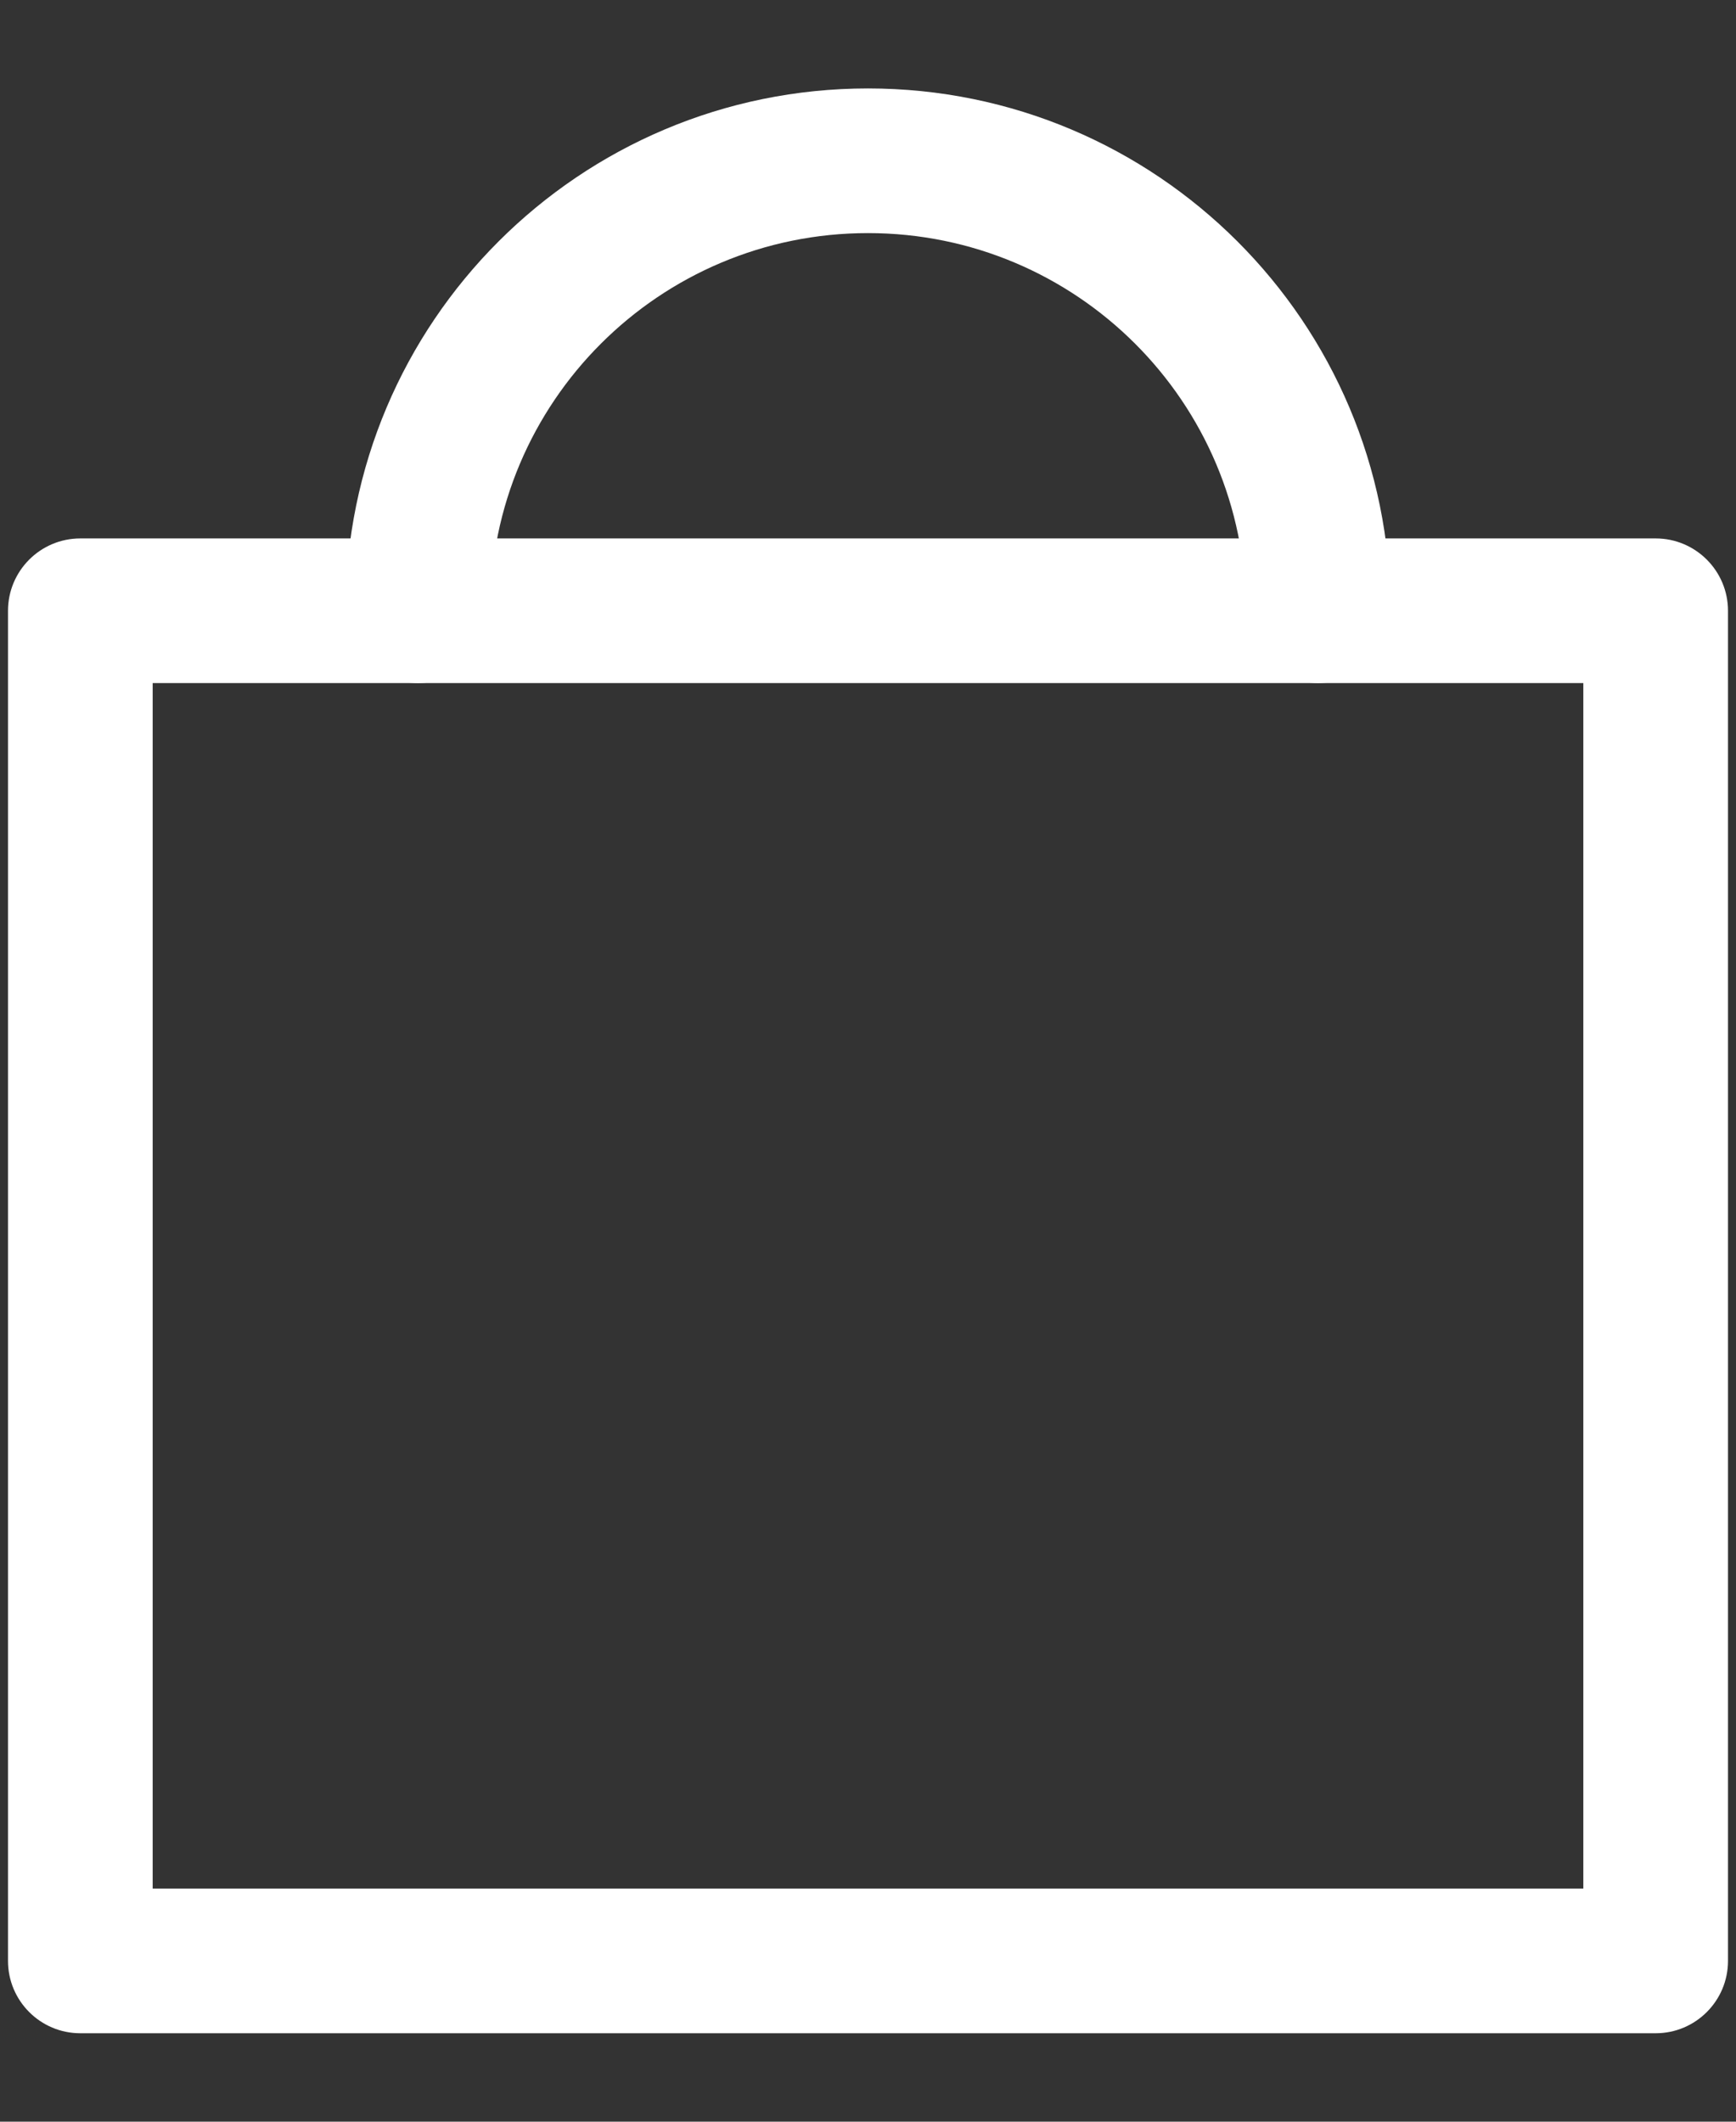 <svg width="18" height="22" viewBox="0 0 18 22" fill="none" xmlns="http://www.w3.org/2000/svg">
<rect x="0" y="0" width="18" height="22" fill="#333333" stroke="none"/>
<path fill-rule="evenodd" clip-rule="evenodd" d="M0.083 6.333C0.083 5.919 0.419 5.583 0.833 5.583H17.167C17.581 5.583 17.917 5.919 17.917 6.333V20.333C17.917 20.747 17.581 21.083 17.167 21.083H0.833C0.419 21.083 0.083 20.747 0.083 20.333V6.333ZM1.583 7.083V19.583H16.417V7.083H1.583Z" fill="white"/>
<path fill-rule="evenodd" clip-rule="evenodd" d="M9 2.417C6.837 2.417 5.083 4.17 5.083 6.333C5.083 6.748 4.747 7.083 4.333 7.083C3.919 7.083 3.583 6.748 3.583 6.333C3.583 3.342 6.008 0.917 9 0.917C11.992 0.917 14.417 3.342 14.417 6.333C14.417 6.748 14.081 7.083 13.667 7.083C13.252 7.083 12.917 6.748 12.917 6.333C12.917 4.17 11.163 2.417 9 2.417Z" fill="white"/>
</svg>
